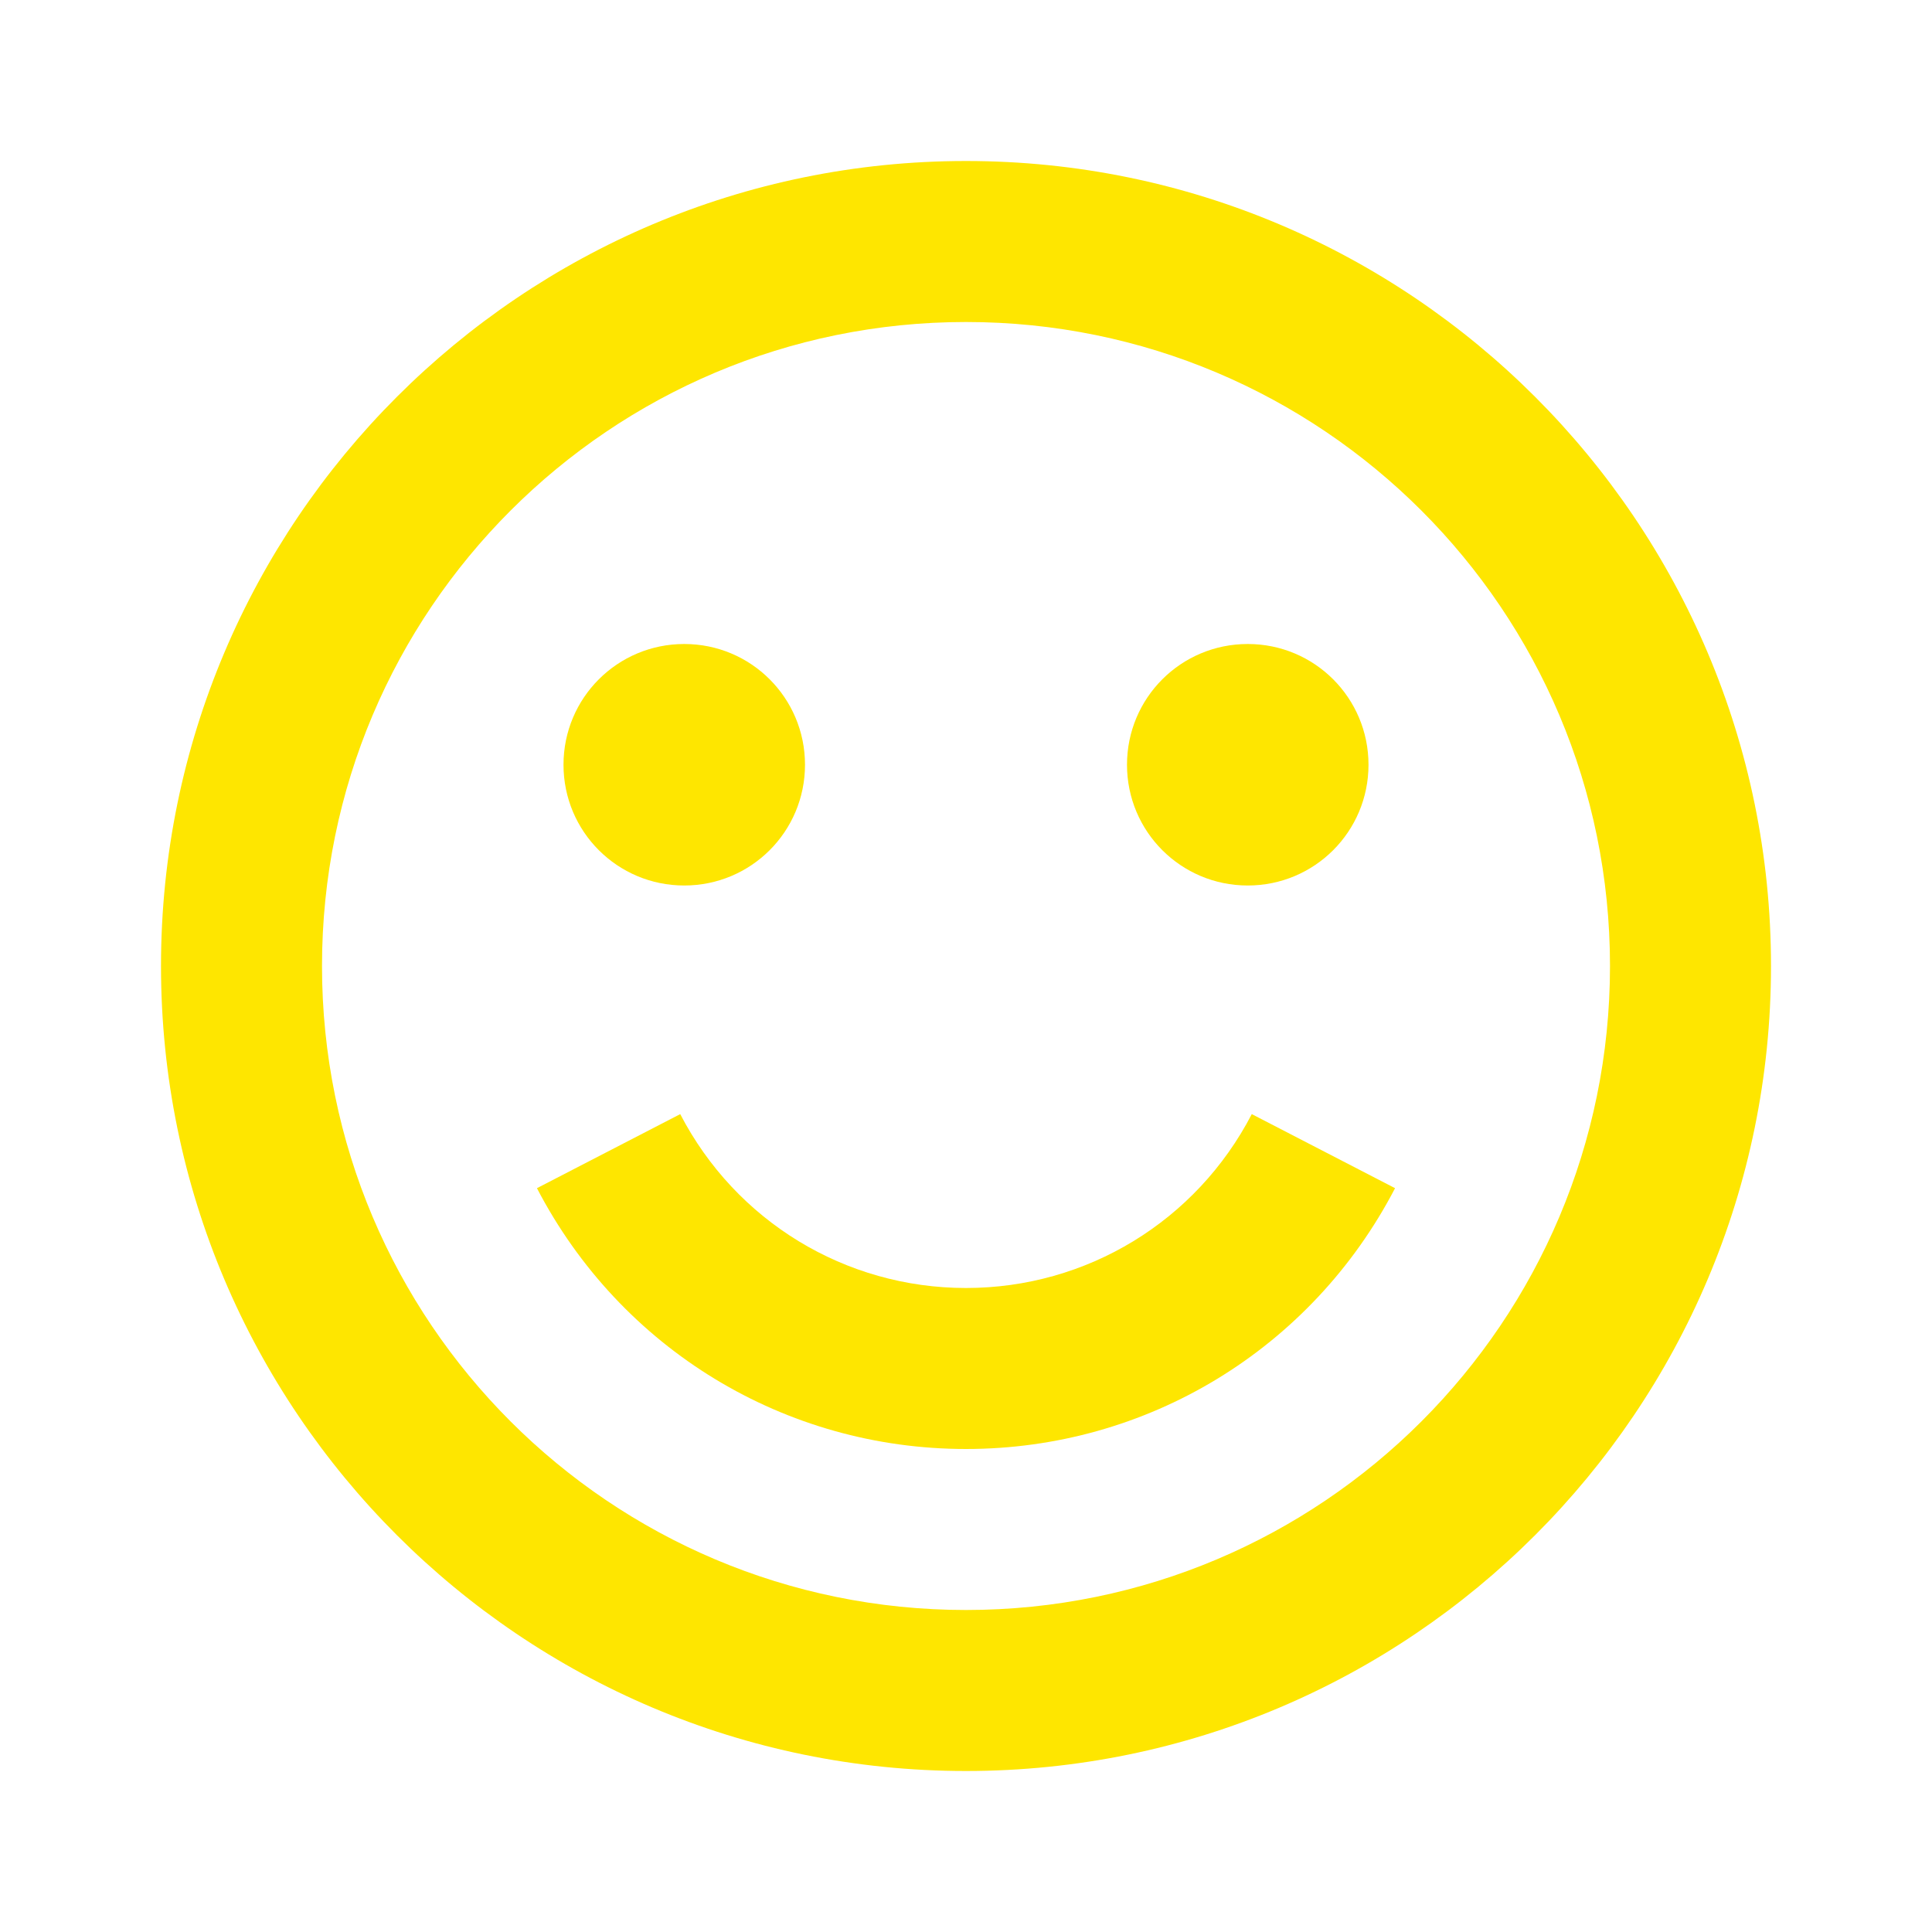 <svg width="24" height="24" viewBox="0 0 24 24" fill="none" xmlns="http://www.w3.org/2000/svg">
<path d="M10 9.5C10 10.33 9.33 11 8.5 11C7.67 11 7 10.33 7 9.5C7 8.67 7.67 8 8.5 8C9.33 8 10 8.67 10 9.5Z" fill="#FEE600"/>
<path d="M15.5 11C16.33 11 17 10.33 17 9.5C17 8.67 16.33 8 15.5 8C14.67 8 14 8.67 14 9.5C14 10.33 14.67 11 15.5 11Z" fill="#FEE600"/>
<path fill-rule="evenodd" clip-rule="evenodd" d="M2 12C2 6.48 6.48 2 12 2C17.52 2 22 6.48 22 12C22 17.52 17.52 22 12 22C6.48 22 2 17.52 2 12ZM12 4C7.58 4 4 7.58 4 12C4 16.42 7.58 20 12 20C16.42 20 20 16.42 20 12C20 7.58 16.42 4 12 4Z" fill="#FEE600"/>
<path d="M12 18C9.75 18 7.71 16.76 6.67 14.76L8.45 13.84C9.14 15.17 10.5 16 12 16C13.5 16 14.86 15.17 15.55 13.84L17.33 14.76C16.29 16.76 14.25 18 12 18Z" fill="#FEE600"/>
</svg>

